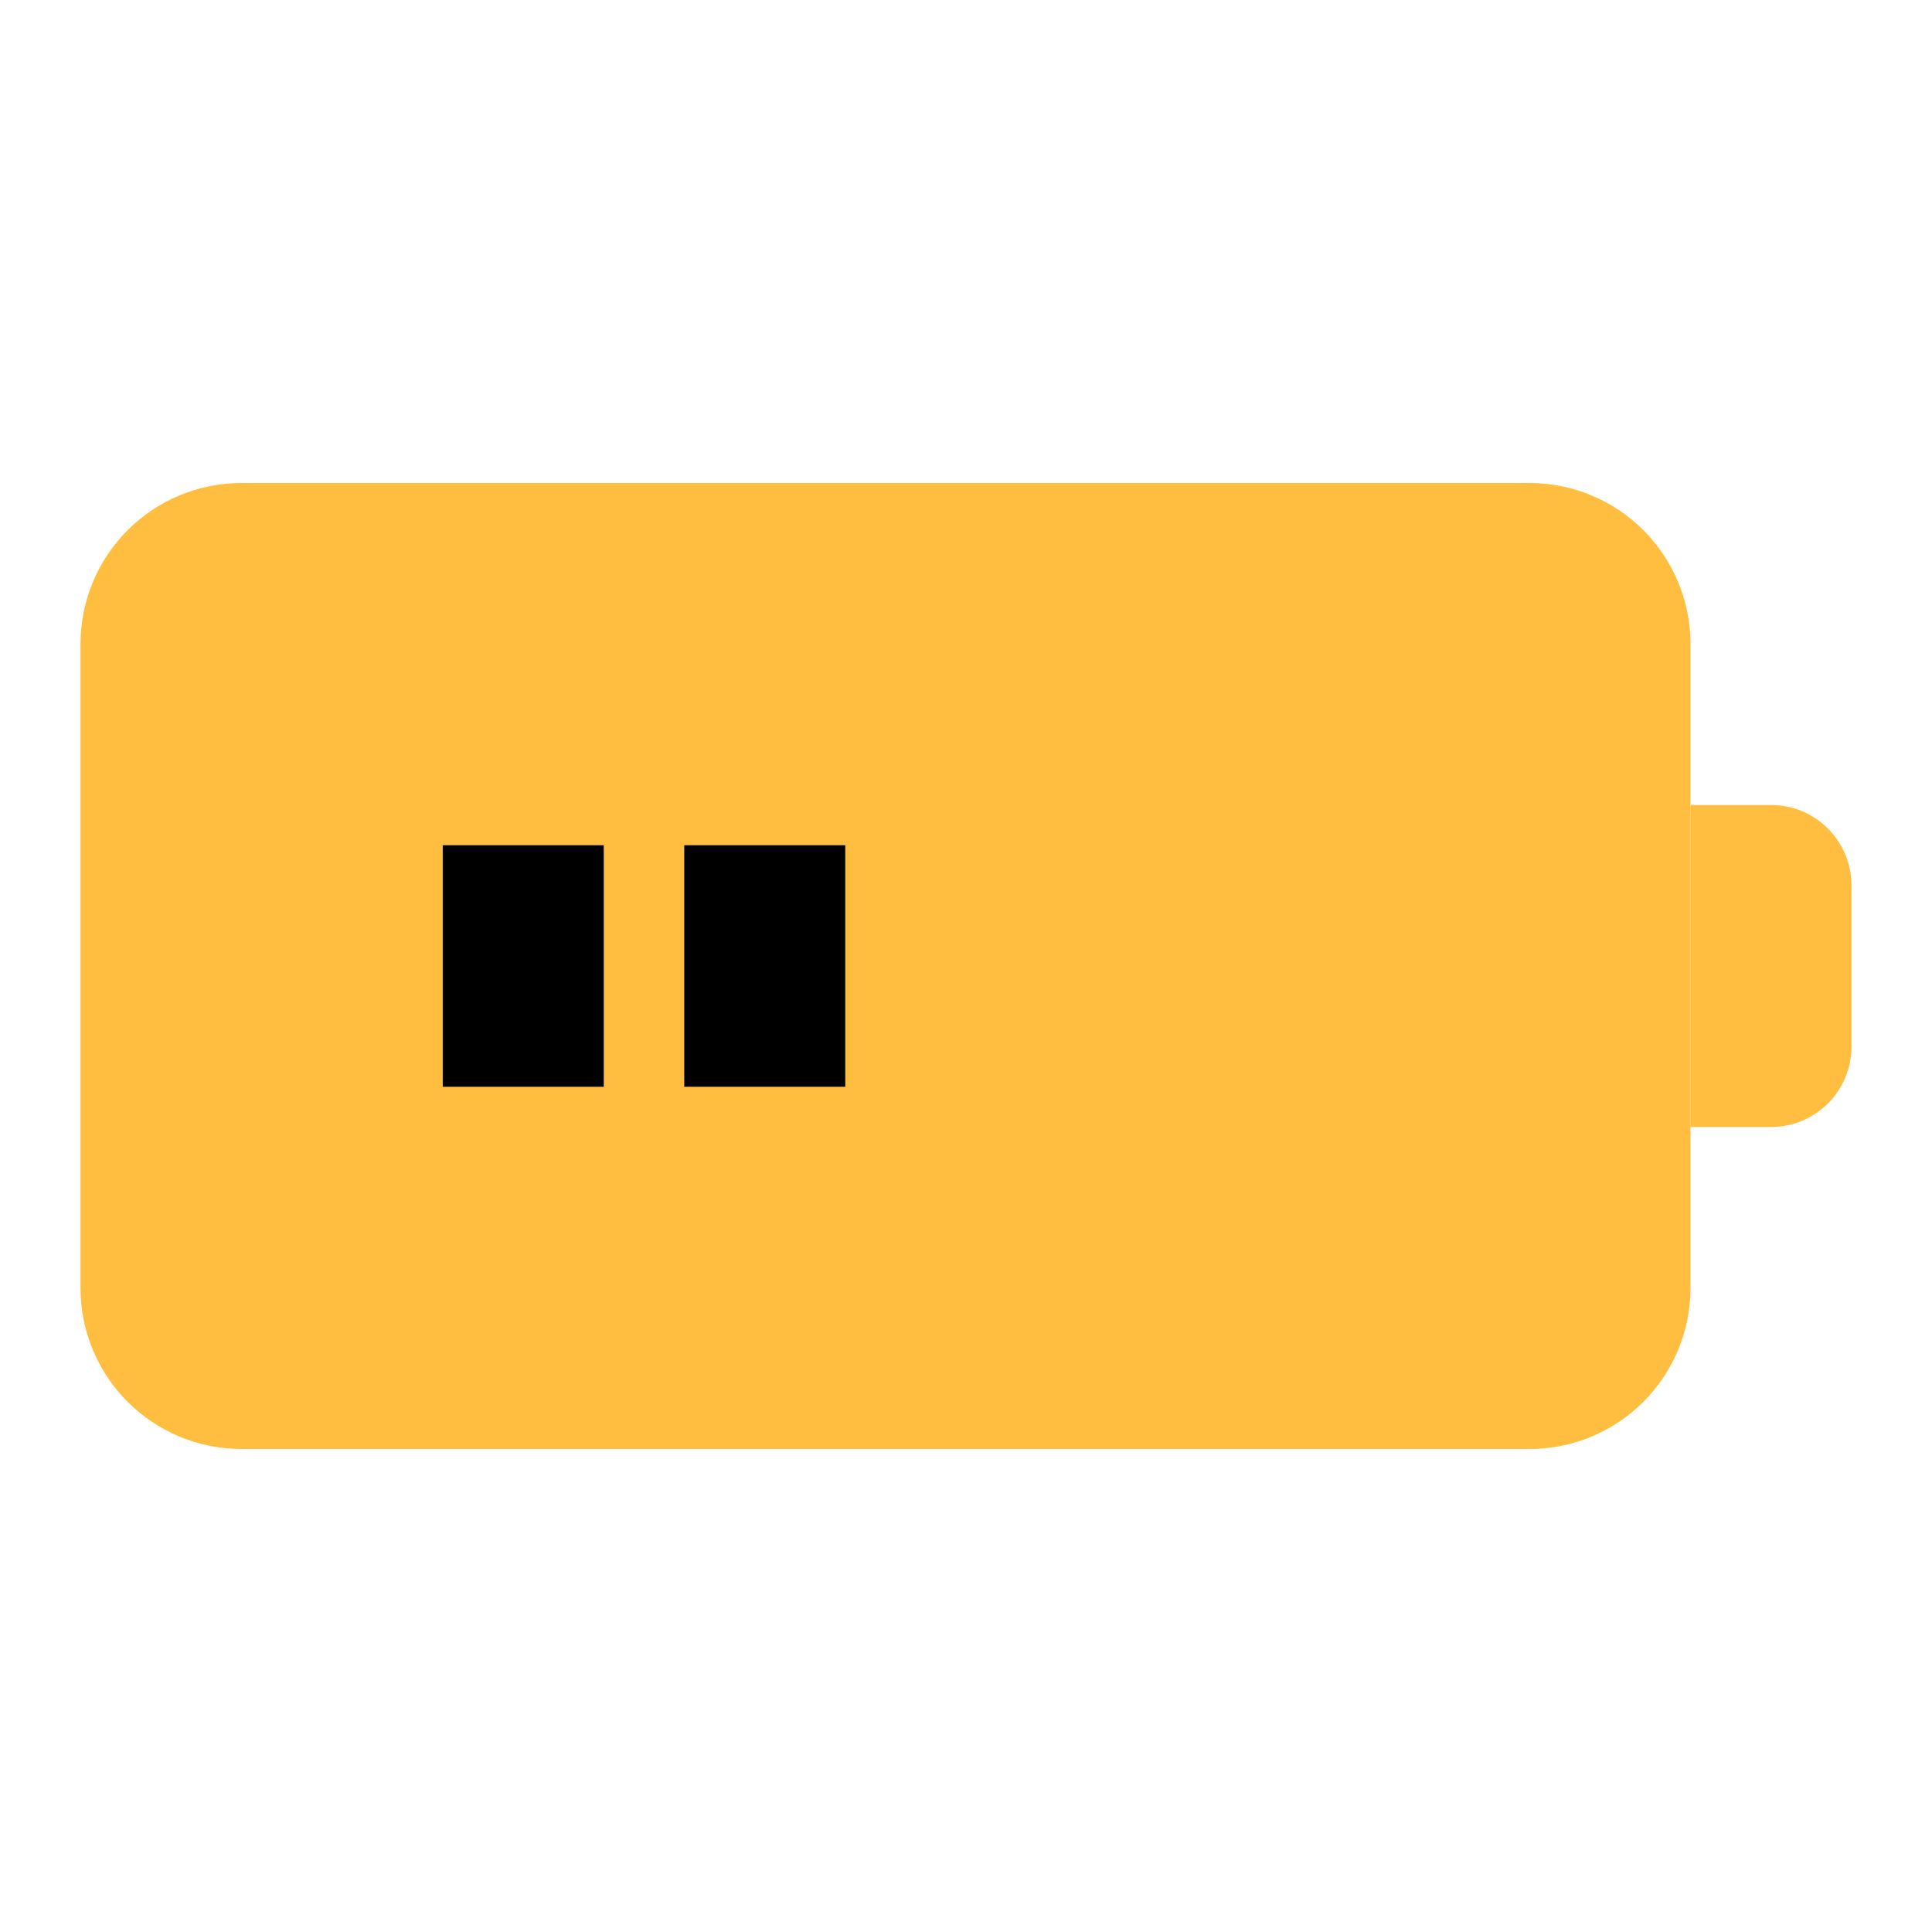 <?xml version="1.0" encoding="UTF-8"?><svg width="24" height="24" viewBox="0 0 48 48" fill="none" xmlns="http://www.w3.org/2000/svg"><path d="M38 14H6C4.895 14 4 14.895 4 16V32C4 33.105 4.895 34 6 34H38C39.105 34 40 33.105 40 32V16C40 14.895 39.105 14 38 14Z" fill="#ffbe40" stroke="#ffbe40" stroke-width="4" stroke-linecap="butt" stroke-linejoin="bevel"/><path d="M42 20H44C45.105 20 46 20.895 46 22V26C46 27.105 45.105 28 44 28H42V20Z" fill="#ffbe40"/><path d="M13 21V27" stroke="#000" stroke-width="4" stroke-linecap="butt" stroke-linejoin="bevel"/><path d="M19 21V27" stroke="#000" stroke-width="4" stroke-linecap="butt" stroke-linejoin="bevel"/></svg>